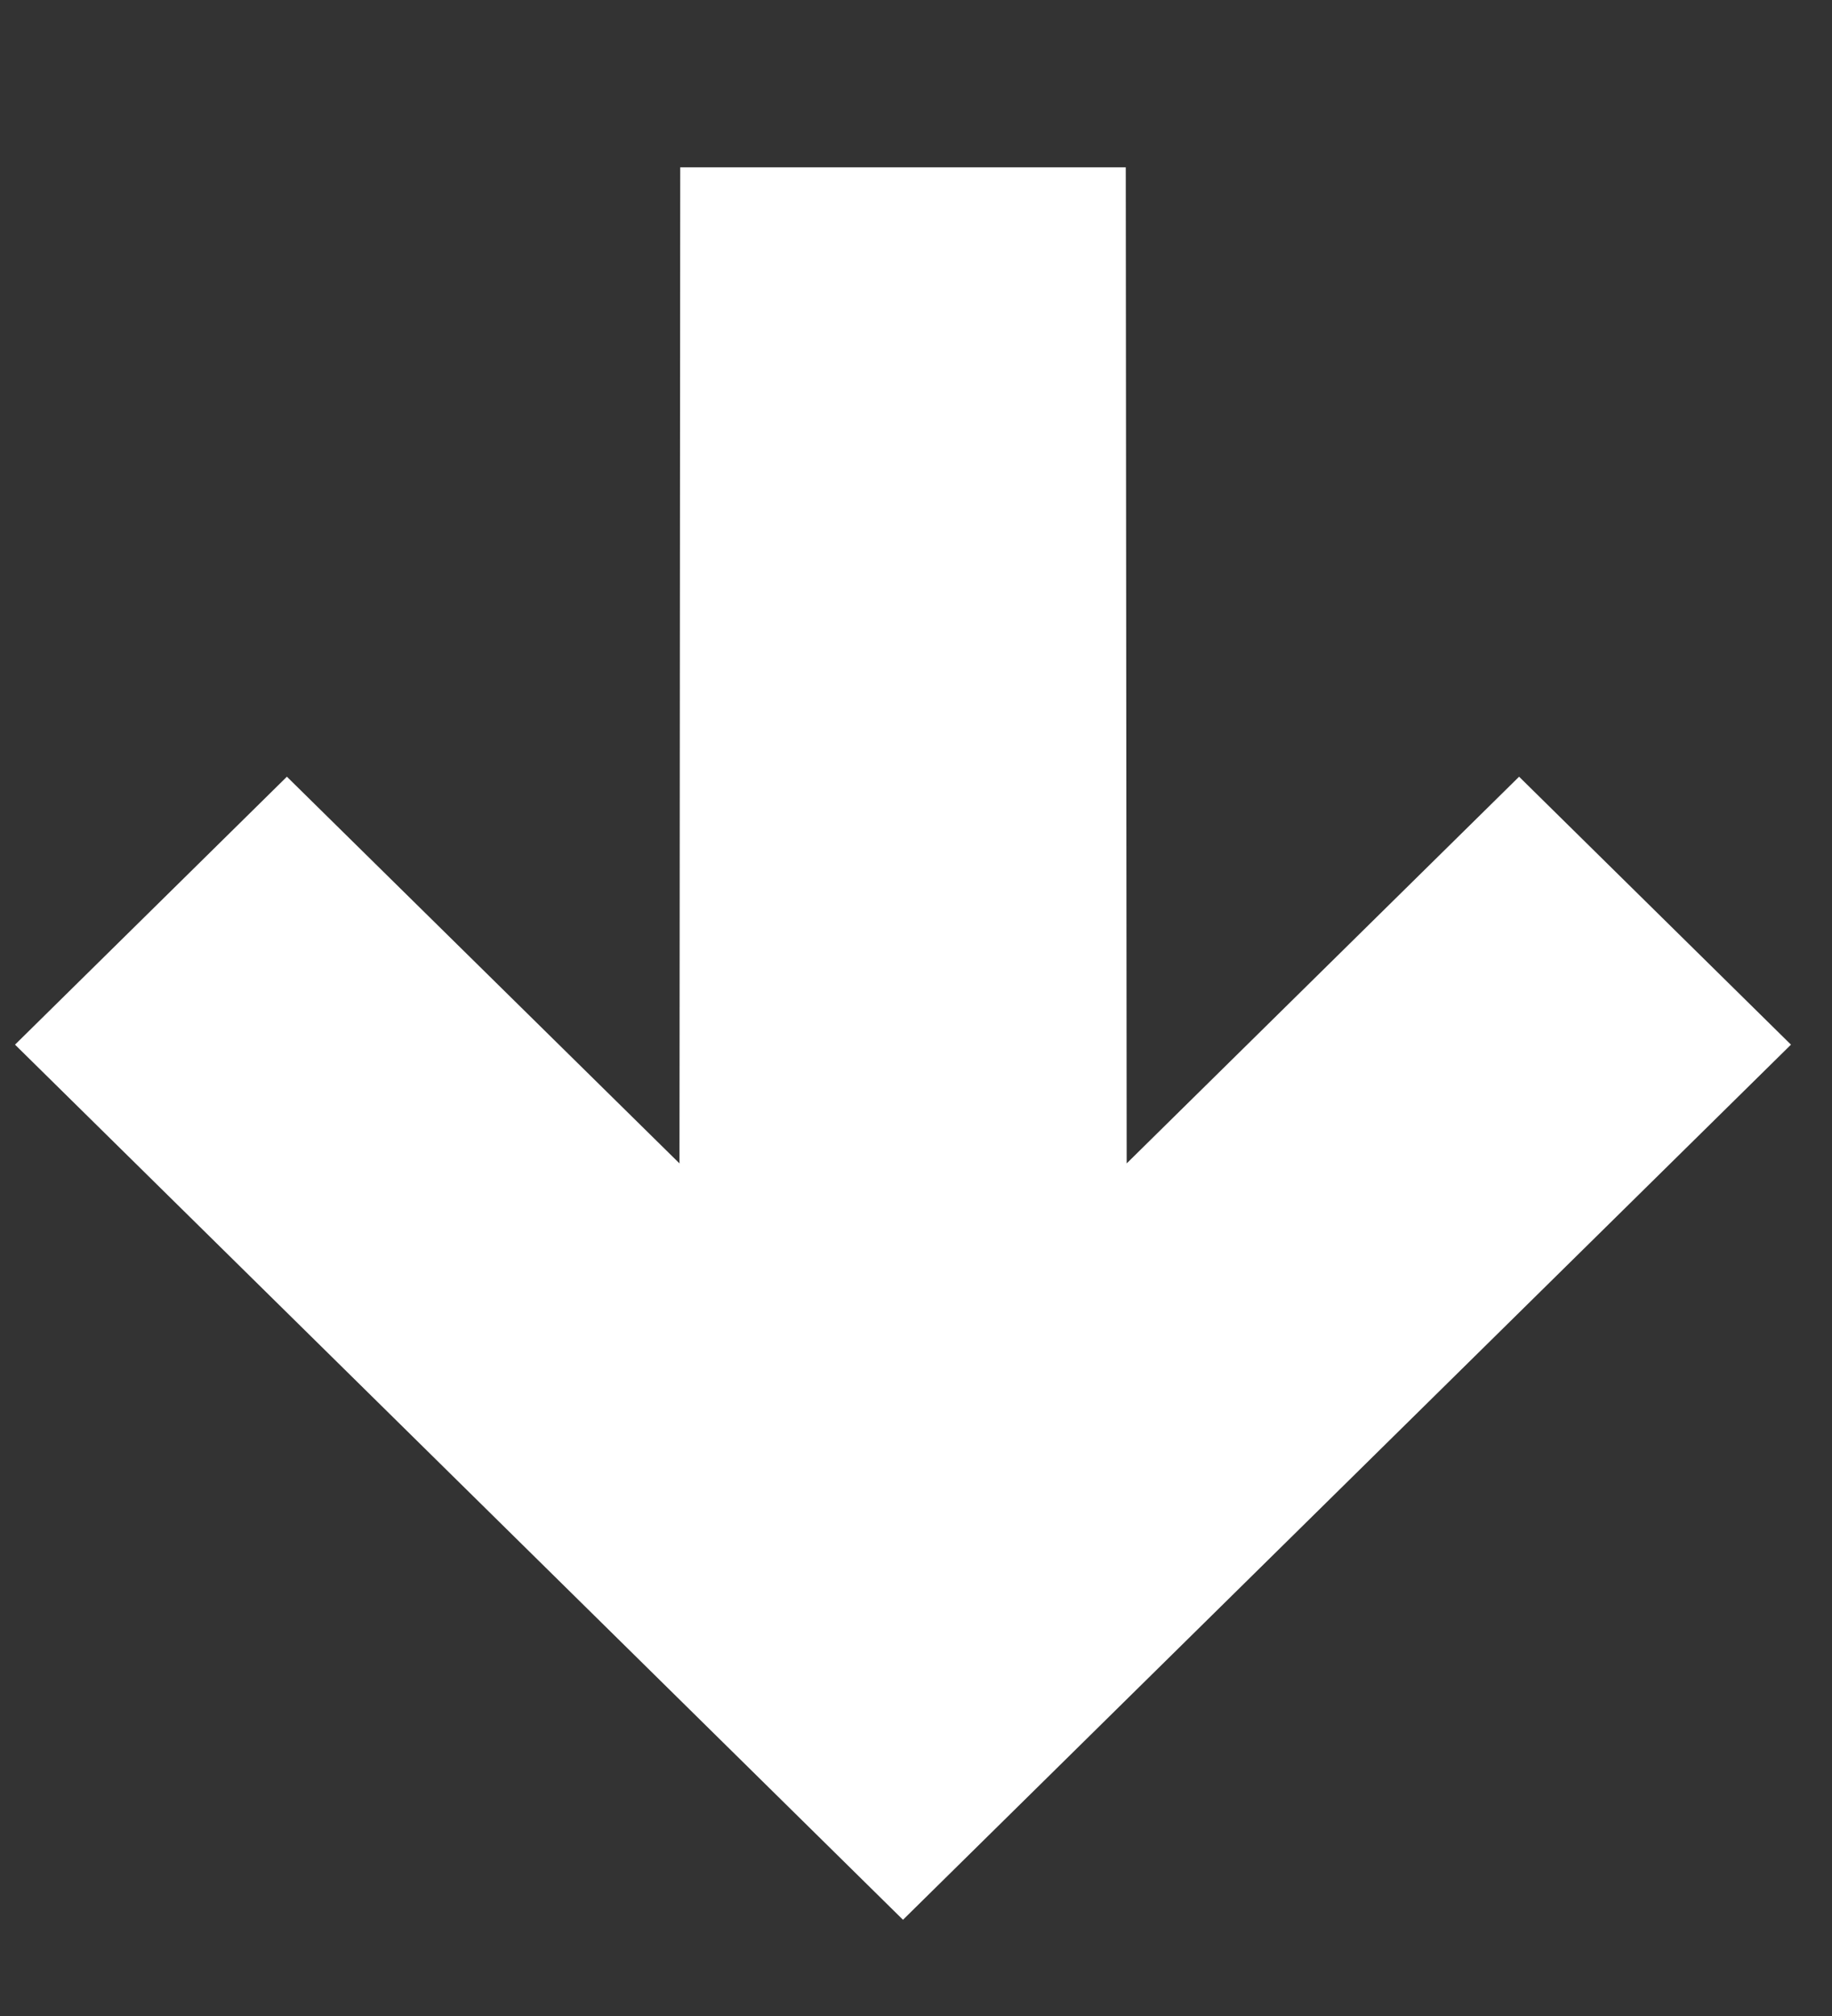 <svg width="10" height="11" viewBox="0 0 10 11" fill="none" xmlns="http://www.w3.org/2000/svg">
<rect x="0" y="0" width="10" height="11" fill="#333333" stroke="none"/>
<path id="Vector" d="M6.15 6.348L8.292 4.238L9.776 5.7L4.929 10.475L0.082 5.7L1.566 4.238L3.709 6.348L3.713 0.913H6.145L6.15 6.348Z" fill="white"/>
</svg>
